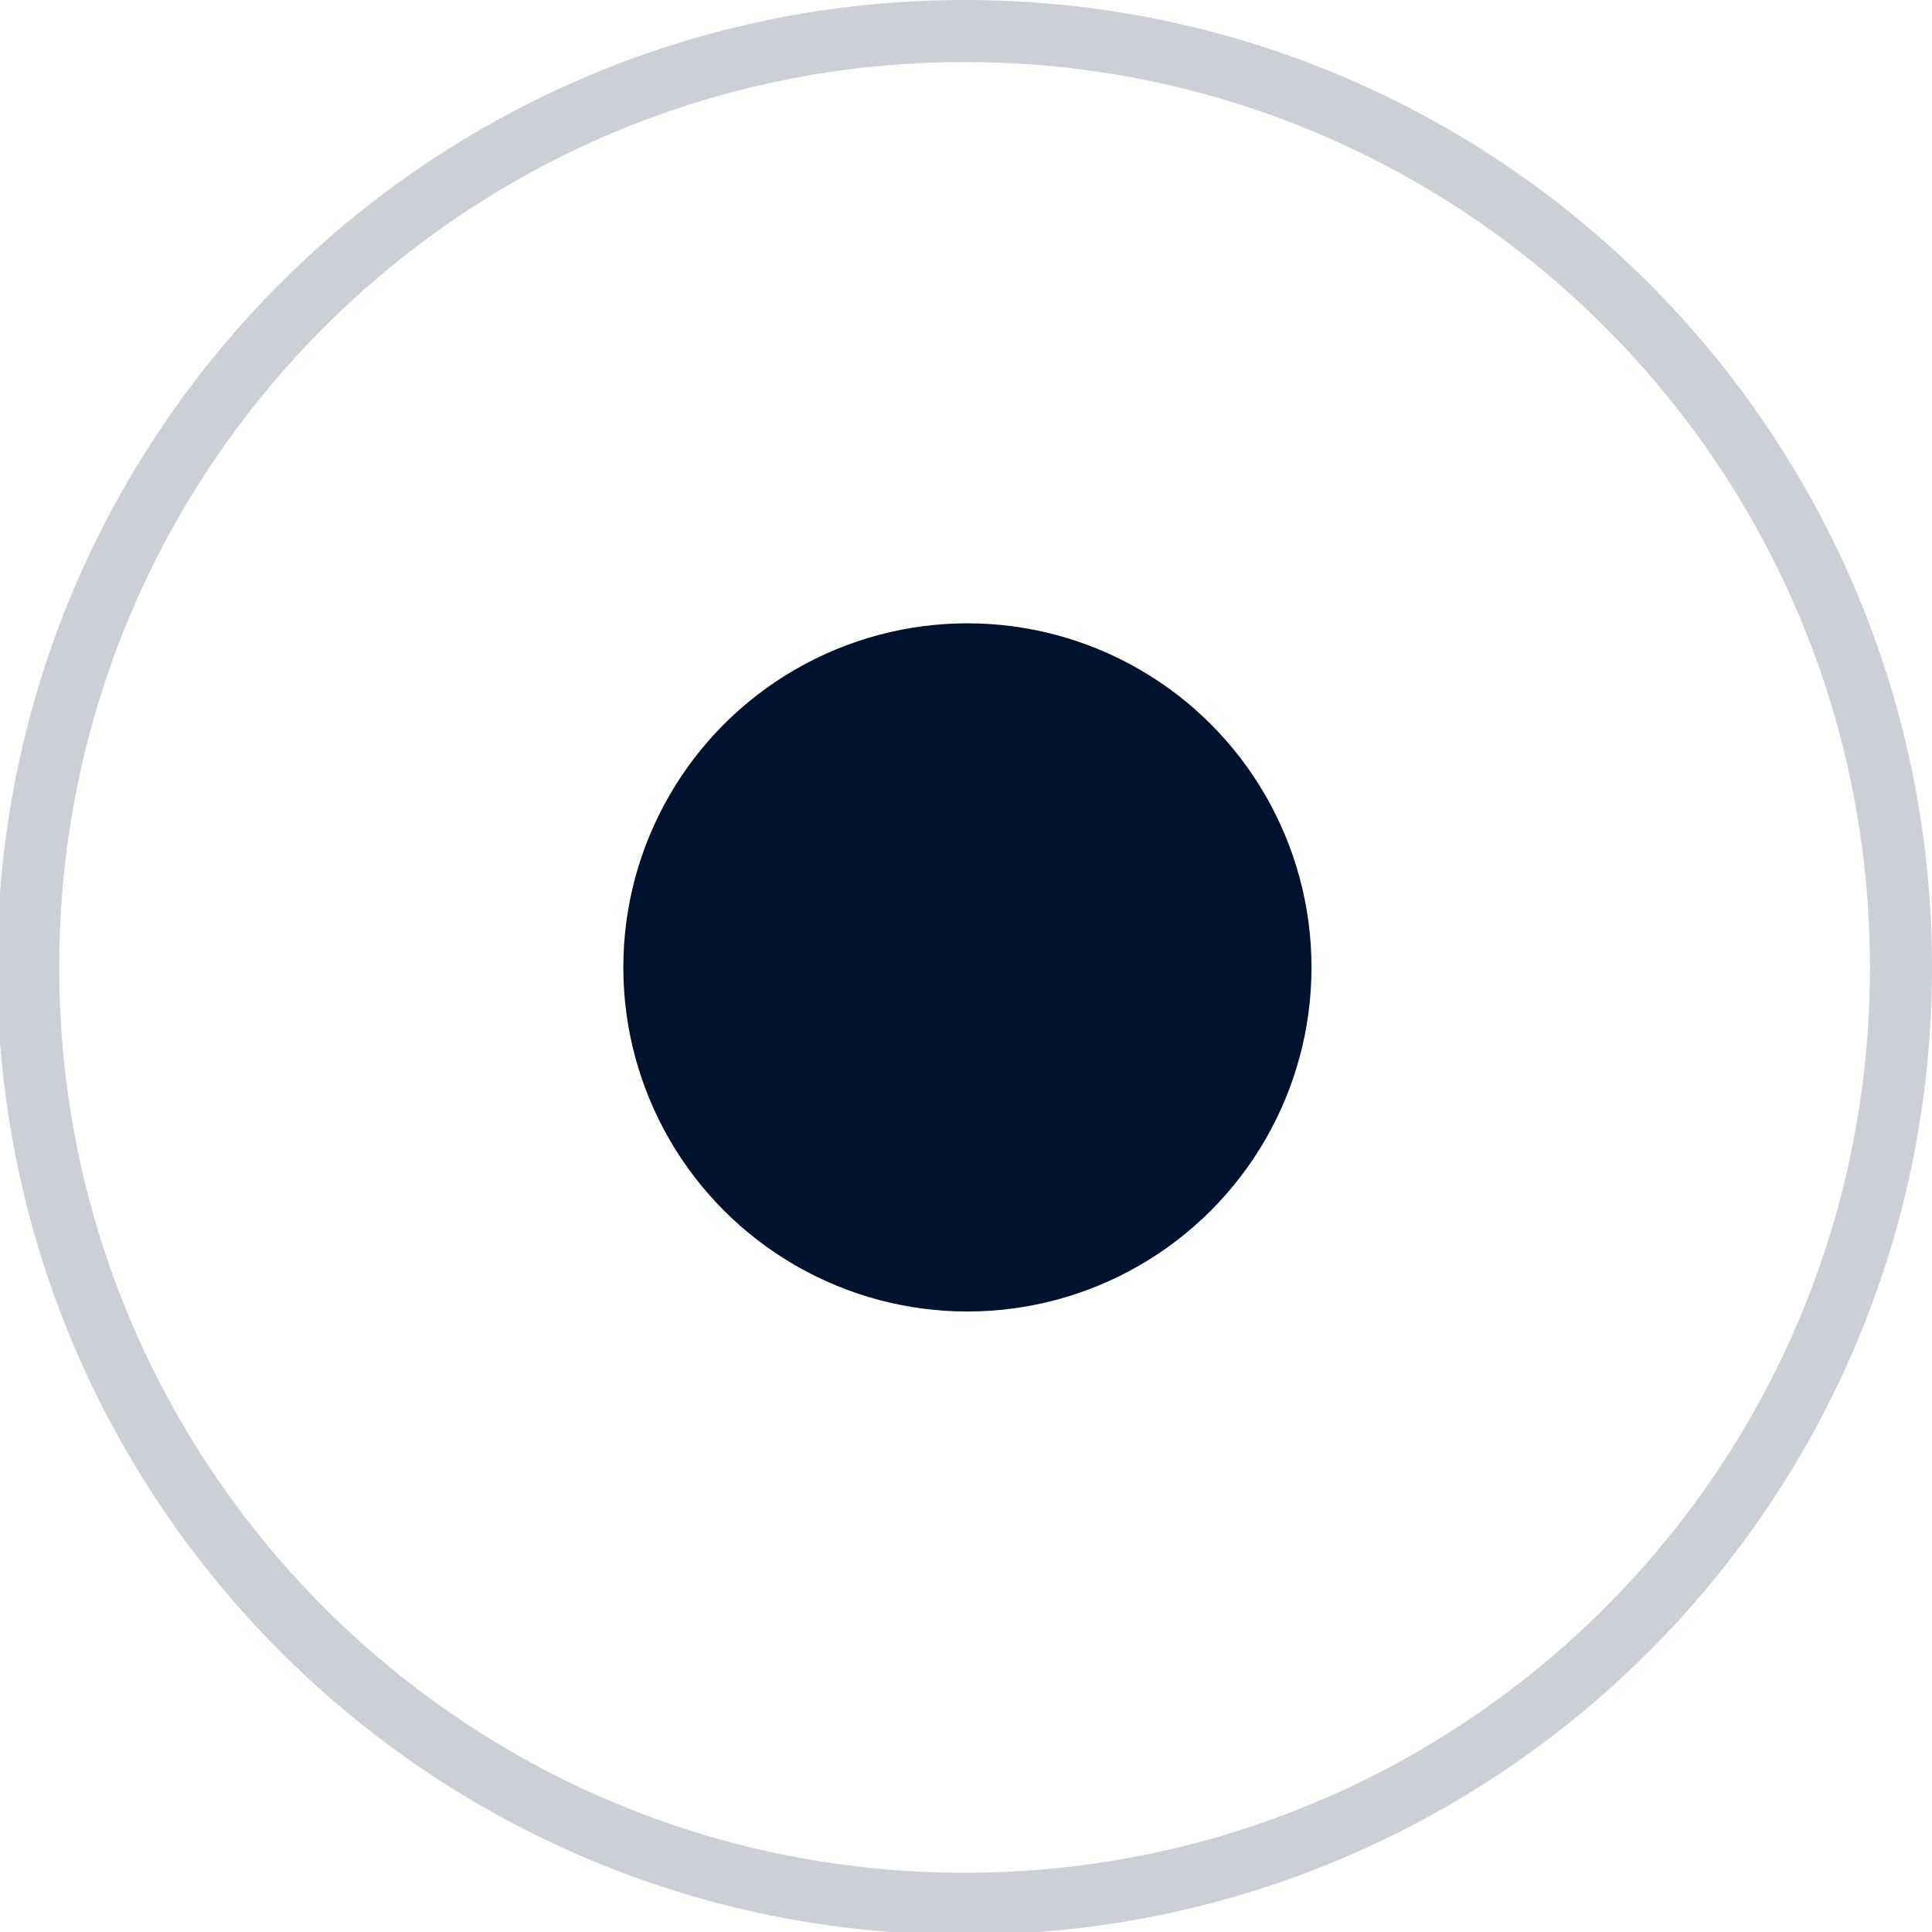 <?xml version="1.0" encoding="UTF-8"?>
<!DOCTYPE svg PUBLIC "-//W3C//DTD SVG 1.1//EN" "http://www.w3.org/Graphics/SVG/1.1/DTD/svg11.dtd">
<!-- Creator: CorelDRAW -->
<svg xmlns="http://www.w3.org/2000/svg" xml:space="preserve" width="8.202mm" height="8.202mm" version="1.1" style="shape-rendering:geometricPrecision; text-rendering:geometricPrecision; image-rendering:optimizeQuality; fill-rule:evenodd; clip-rule:evenodd"
viewBox="0 0 6.85 6.85"
 xmlns:xlink="http://www.w3.org/1999/xlink"
 xmlns:xodm="http://www.corel.com/coreldraw/odm/2003">
 <defs>
  <style type="text/css">
   <![CDATA[
    .str0 {stroke:#00122E;stroke-width:0.22;stroke-miterlimit:22.926;stroke-opacity:0.2}
    .fil0 {fill:none}
    .fil1 {fill:#00122E;fill-rule:nonzero}
   ]]>
  </style>
 </defs>
 <g id="Layer_x0020_1">
  <g id="_105553129736224">
   <path class="fil0 str0" d="M6.74 3.43c0,-1.83 -1.48,-3.32 -3.32,-3.32 -1.83,0 -3.32,1.48 -3.32,3.32 0,1.83 1.48,3.32 3.32,3.32 1.83,0 3.32,-1.48 3.32,-3.32z"/>
   <circle class="fil1" cx="3.43" cy="3.43" r="1.22"/>
  </g>
 </g>
</svg>
